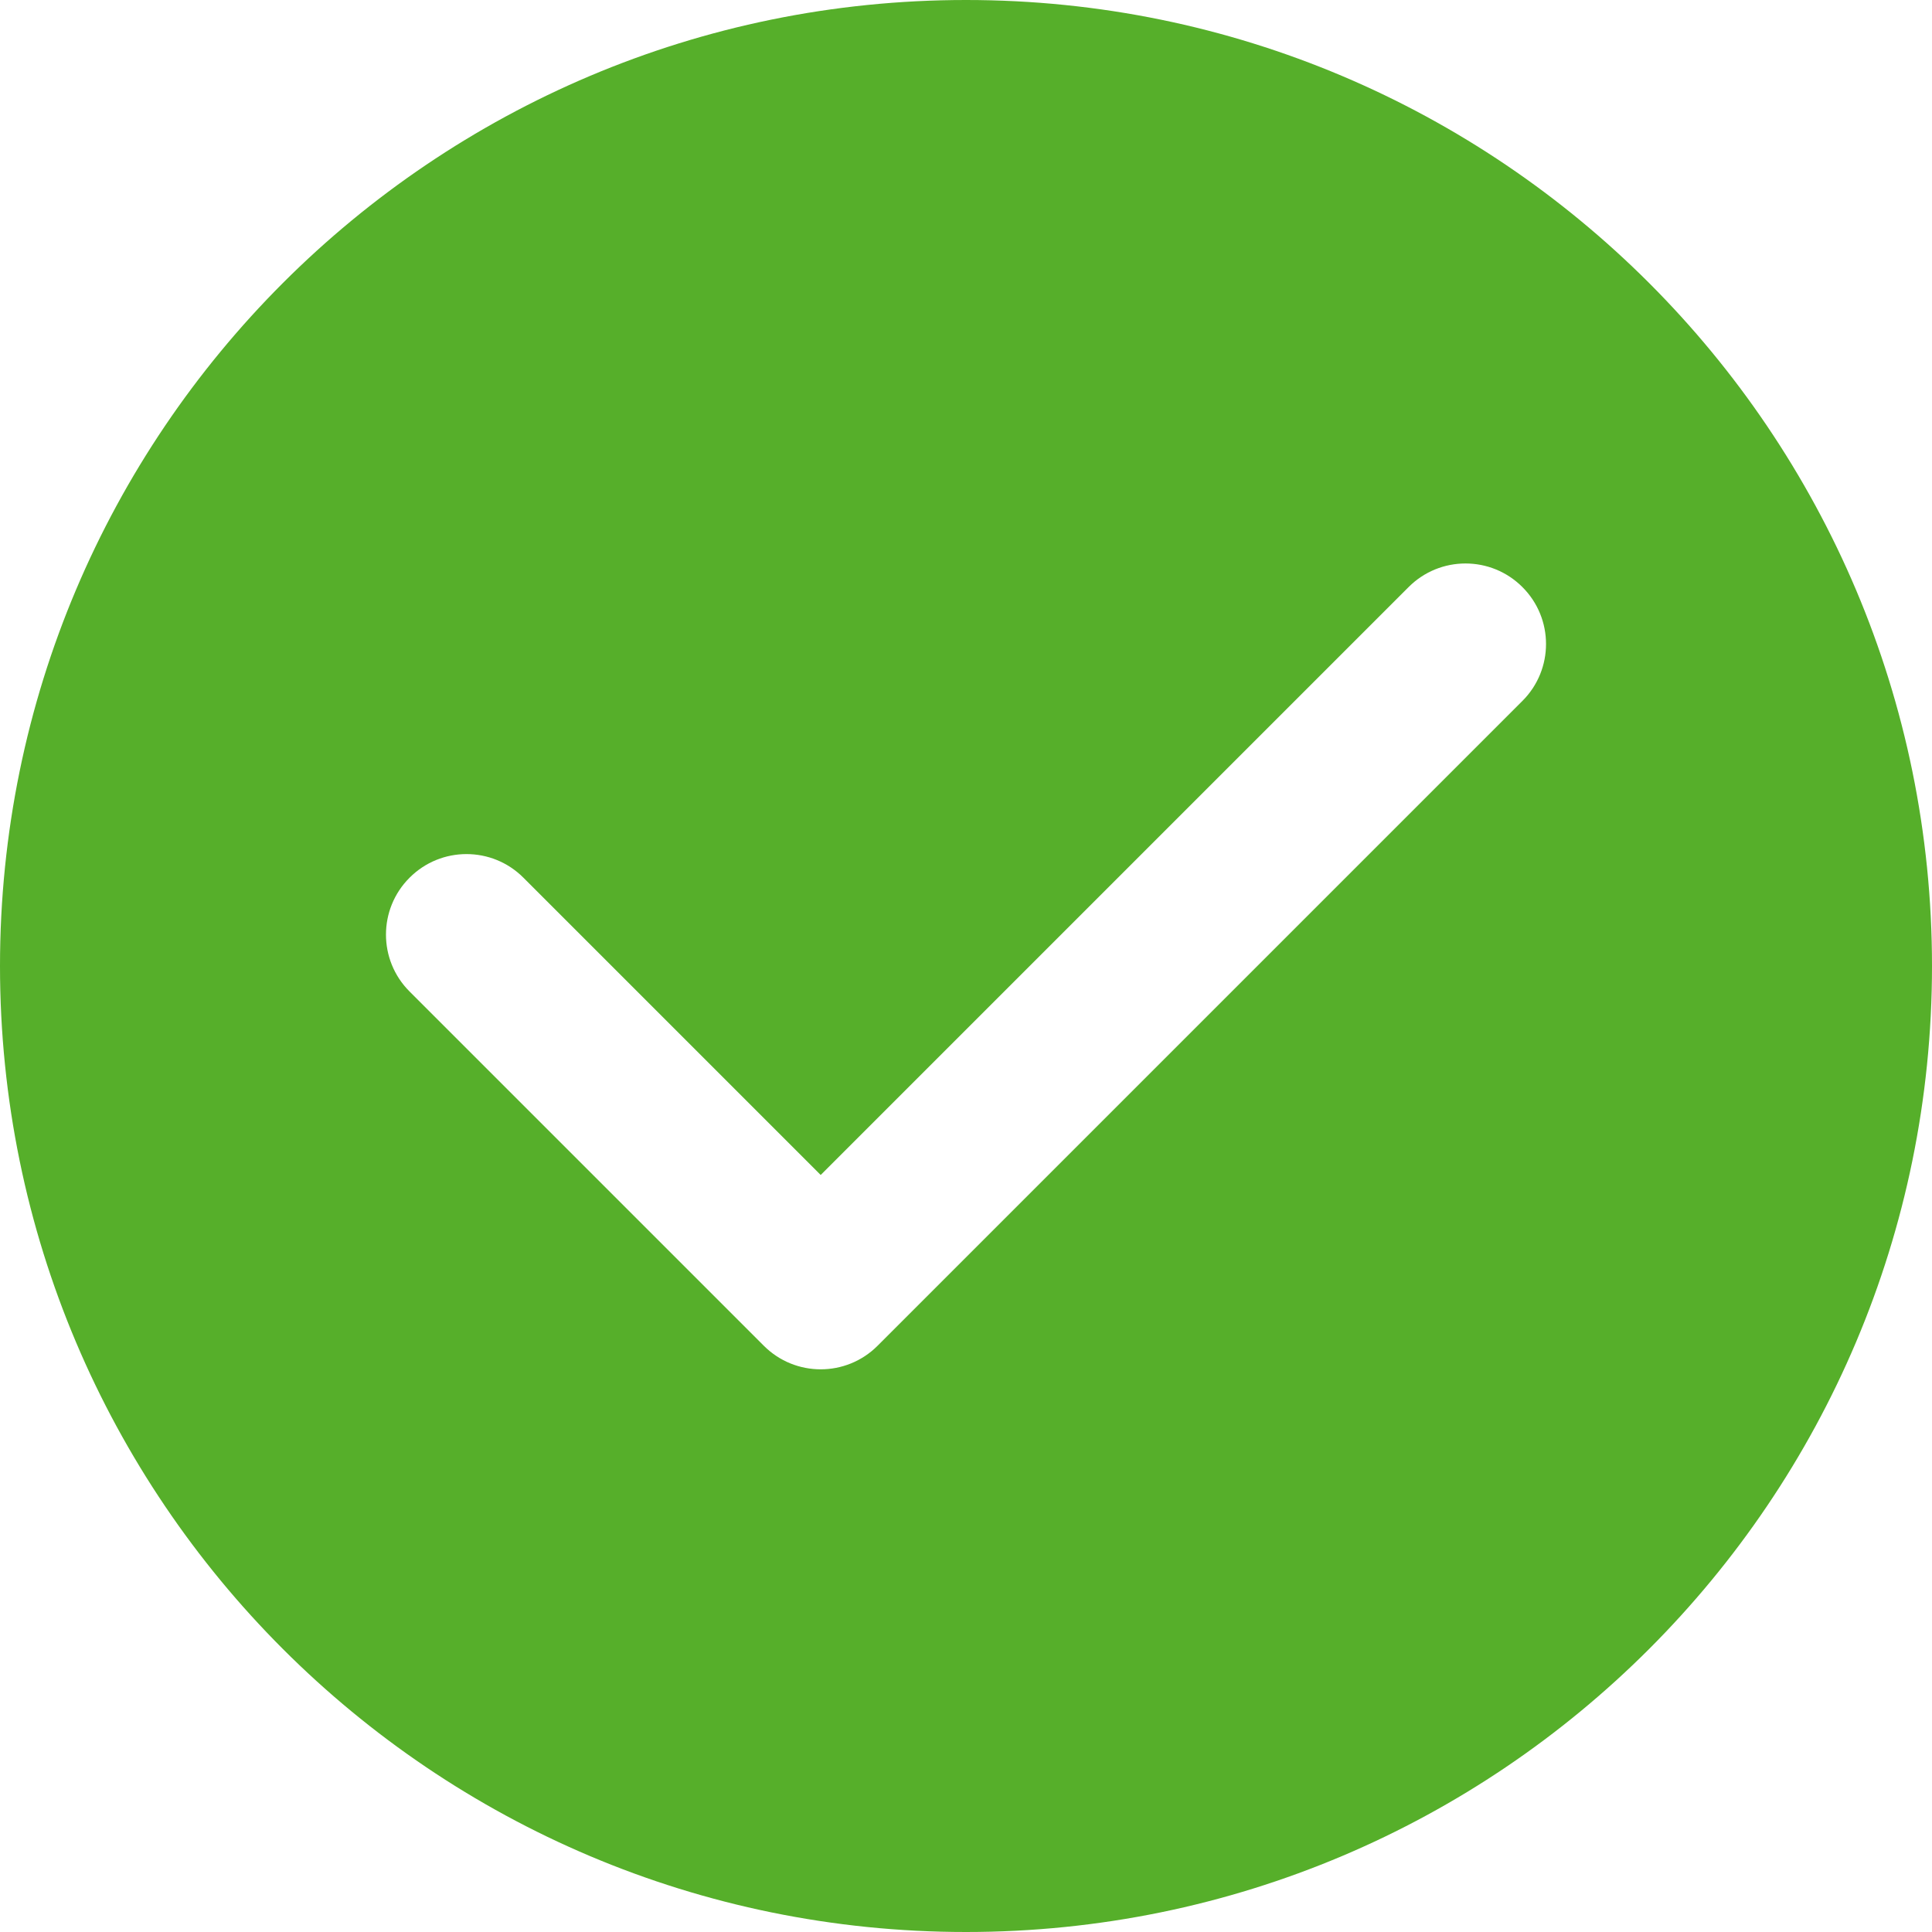 <?xml version="1.0" encoding="UTF-8"?>
<svg width="24px" height="24px" viewBox="0 0 24 24" version="1.1" xmlns="http://www.w3.org/2000/svg" xmlns:xlink="http://www.w3.org/1999/xlink">
    <!-- Generator: Sketch 49 (51002) - http://www.bohemiancoding.com/sketch -->
    <title>ic-duihoa</title>
    <desc>Created with Sketch.</desc>
    <defs></defs>
    <g id="学员档案" stroke="none" stroke-width="1" fill="none" fill-rule="evenodd">
        <g id="pc-安全设置" transform="translate(-629, -306)" fill="#56AF2A">
            <g id="Group-10" transform="translate(609, 235)">
                <g id="Group-7" transform="translate(20, 71)">
                    <path d="M12,24 C5.373,24 0,18.627 0,12 C0,5.373 5.373,0 12,0 C18.627,0 24,5.373 24,12 C24,18.627 18.627,24 12,24 Z M10.195,14.596 L6.502,10.903 C6.112,10.512 5.478,10.512 5.088,10.903 C4.697,11.293 4.697,11.927 5.088,12.317 L9.488,16.717 C9.878,17.108 10.512,17.108 10.902,16.717 L18.912,8.707 C19.303,8.317 19.303,7.683 18.912,7.293 C18.522,6.902 17.888,6.902 17.498,7.293 L10.195,14.596 Z" id="ic-duihoa"></path>
                </g>
            </g>
        </g>
    </g>
</svg>